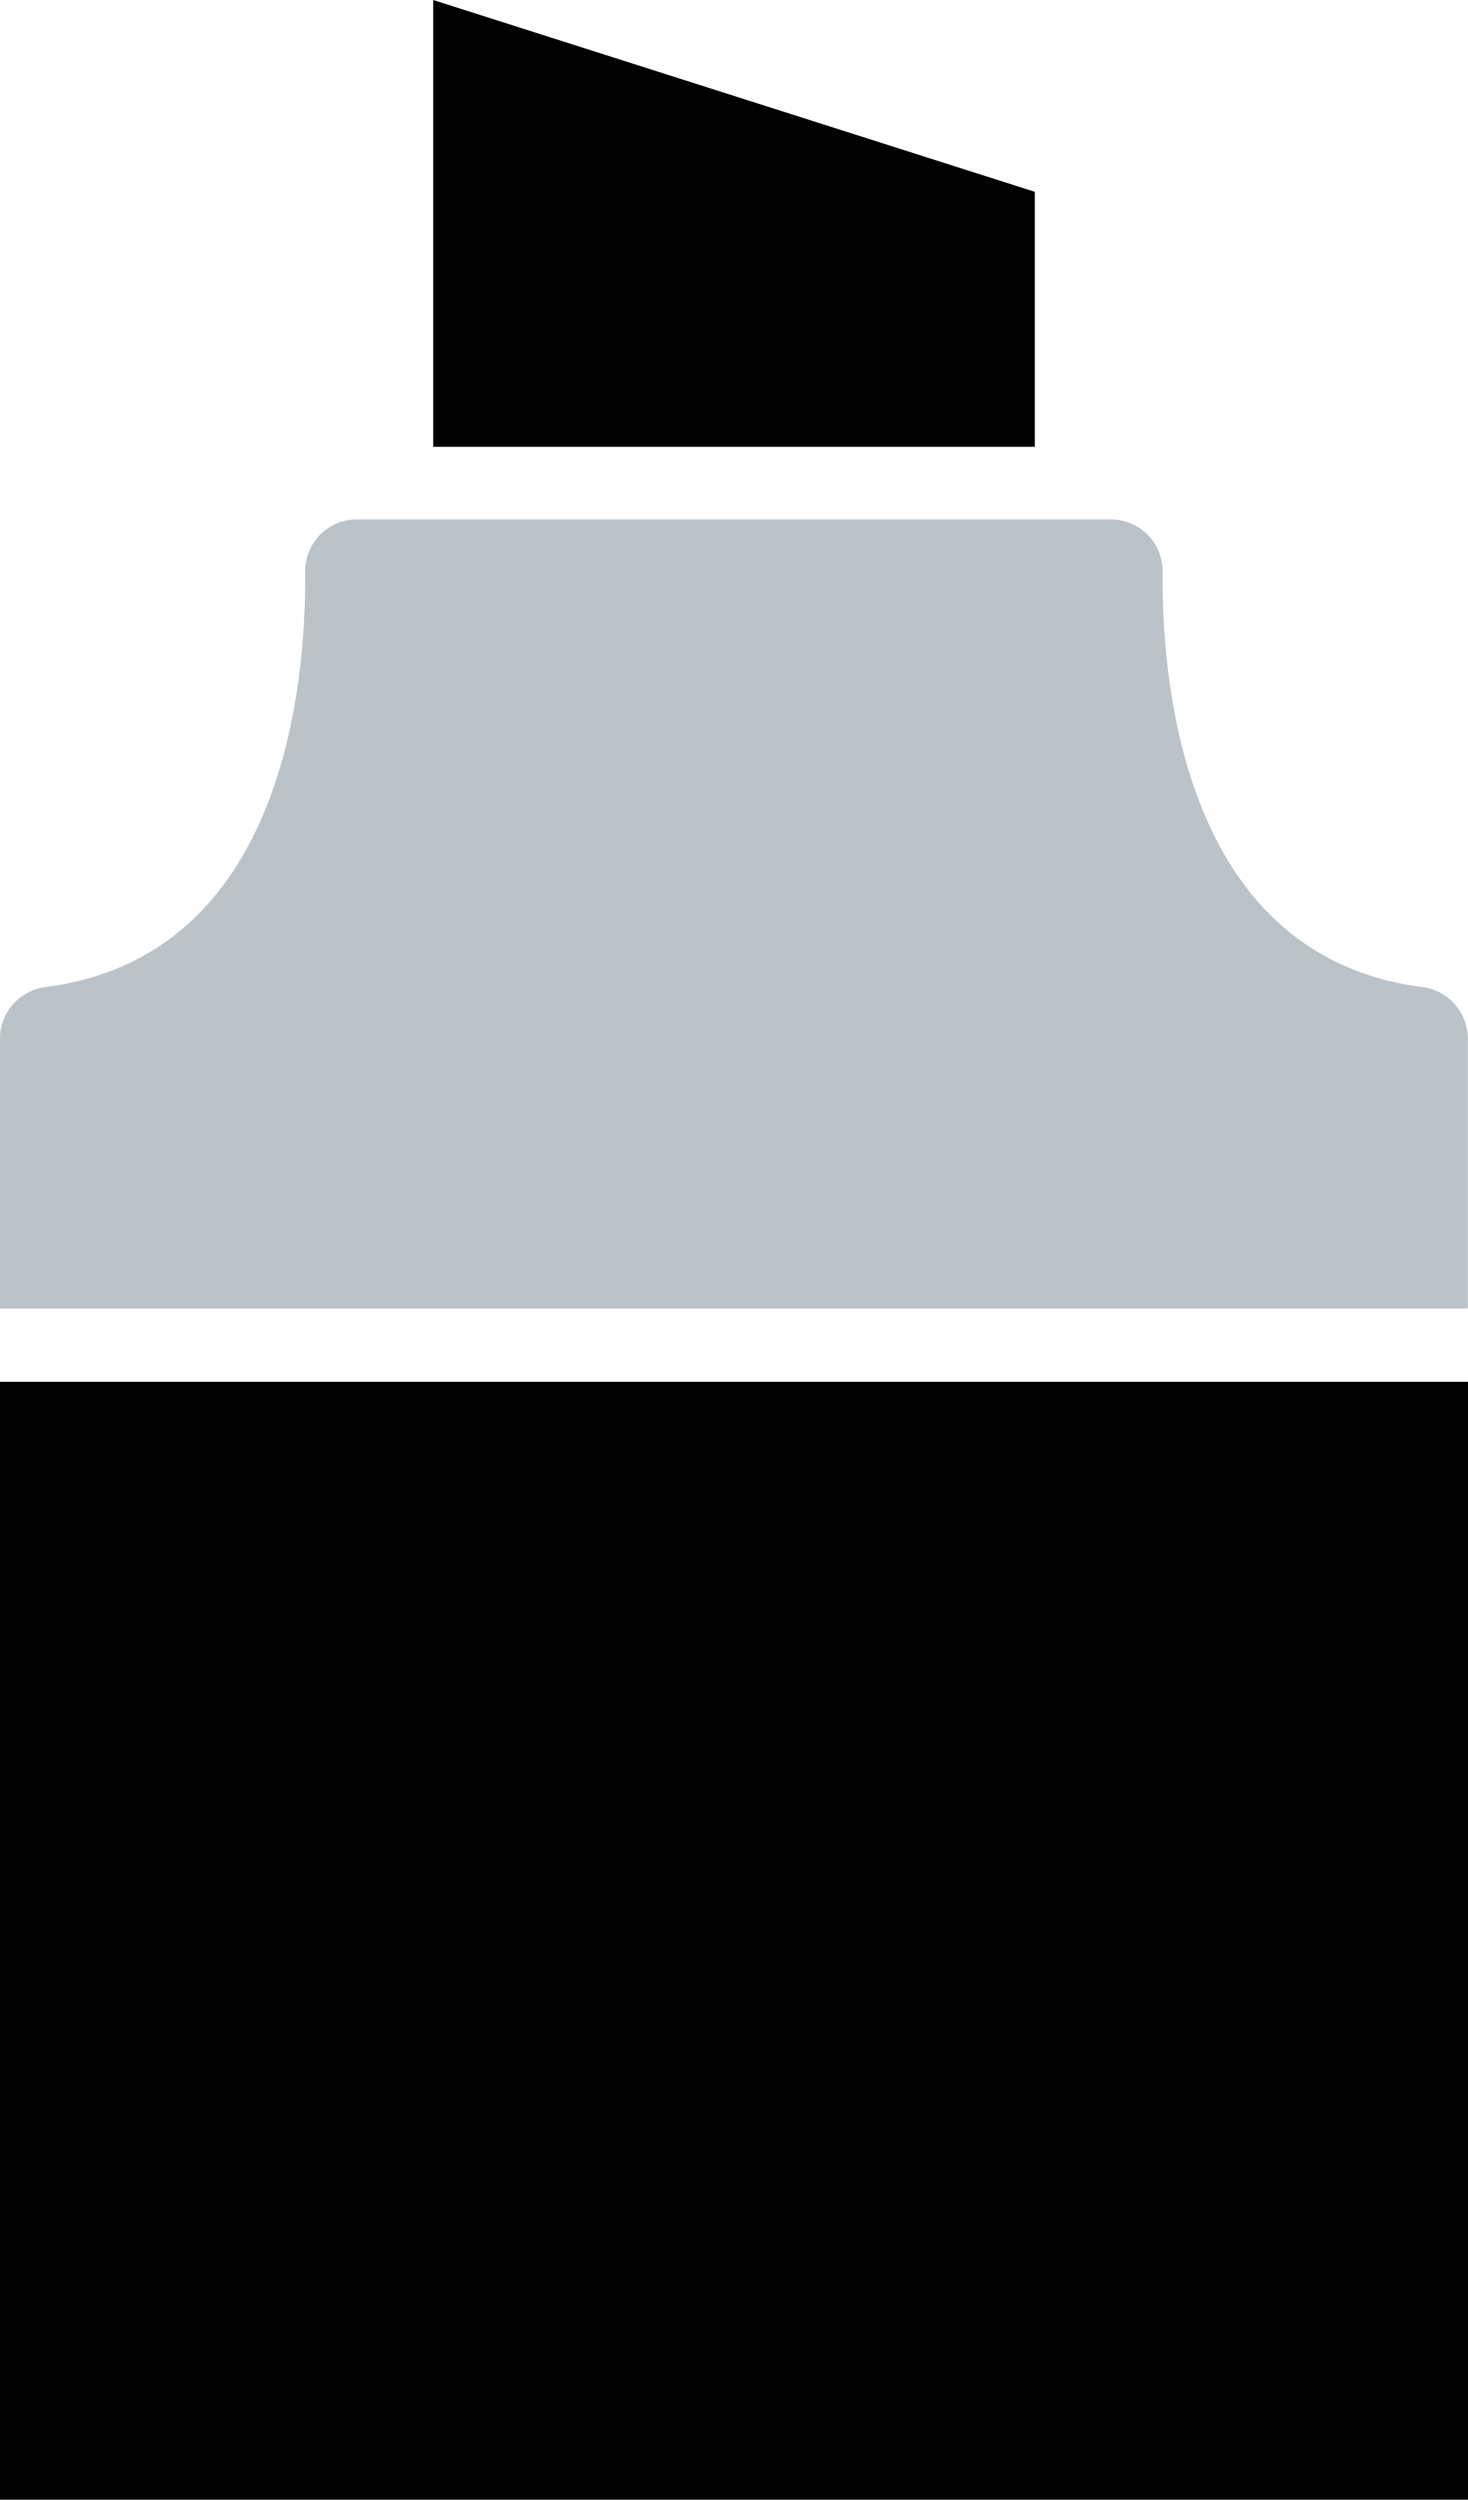 <svg id="Layer_2" data-name="Layer 2" xmlns="http://www.w3.org/2000/svg" viewBox="0 0 186.01 316.56">
<defs><style>.cls-1{fill:#366c87;}.cls-3{fill:#bbc3c8;}</style></defs>
<title>art_highlighter</title><polygon class="st0" points="131.12 56.58 131.12 24.29 54.89 0 54.89 56.58 131.12 56.58"/>
    <path class="cls-3" d="M4349.34,1837.22h-95.56a6.53,6.53,0,0,0-6.55,6.59c0.12,14.6-2.85,48.69-32.8,52.61a6.62,6.62,0,0,0-5.88,6.5v34.23h186v-34.23a6.62,6.62,0,0,0-5.88-6.5c-29.95-3.93-32.92-38-32.8-52.61A6.53,6.53,0,0,0,4349.34,1837.22Z" transform="translate(-4208.56 -1771.44)"/>
    <rect class="st0" y="174.99" width="186.01" height="141.56"/>
    </svg>